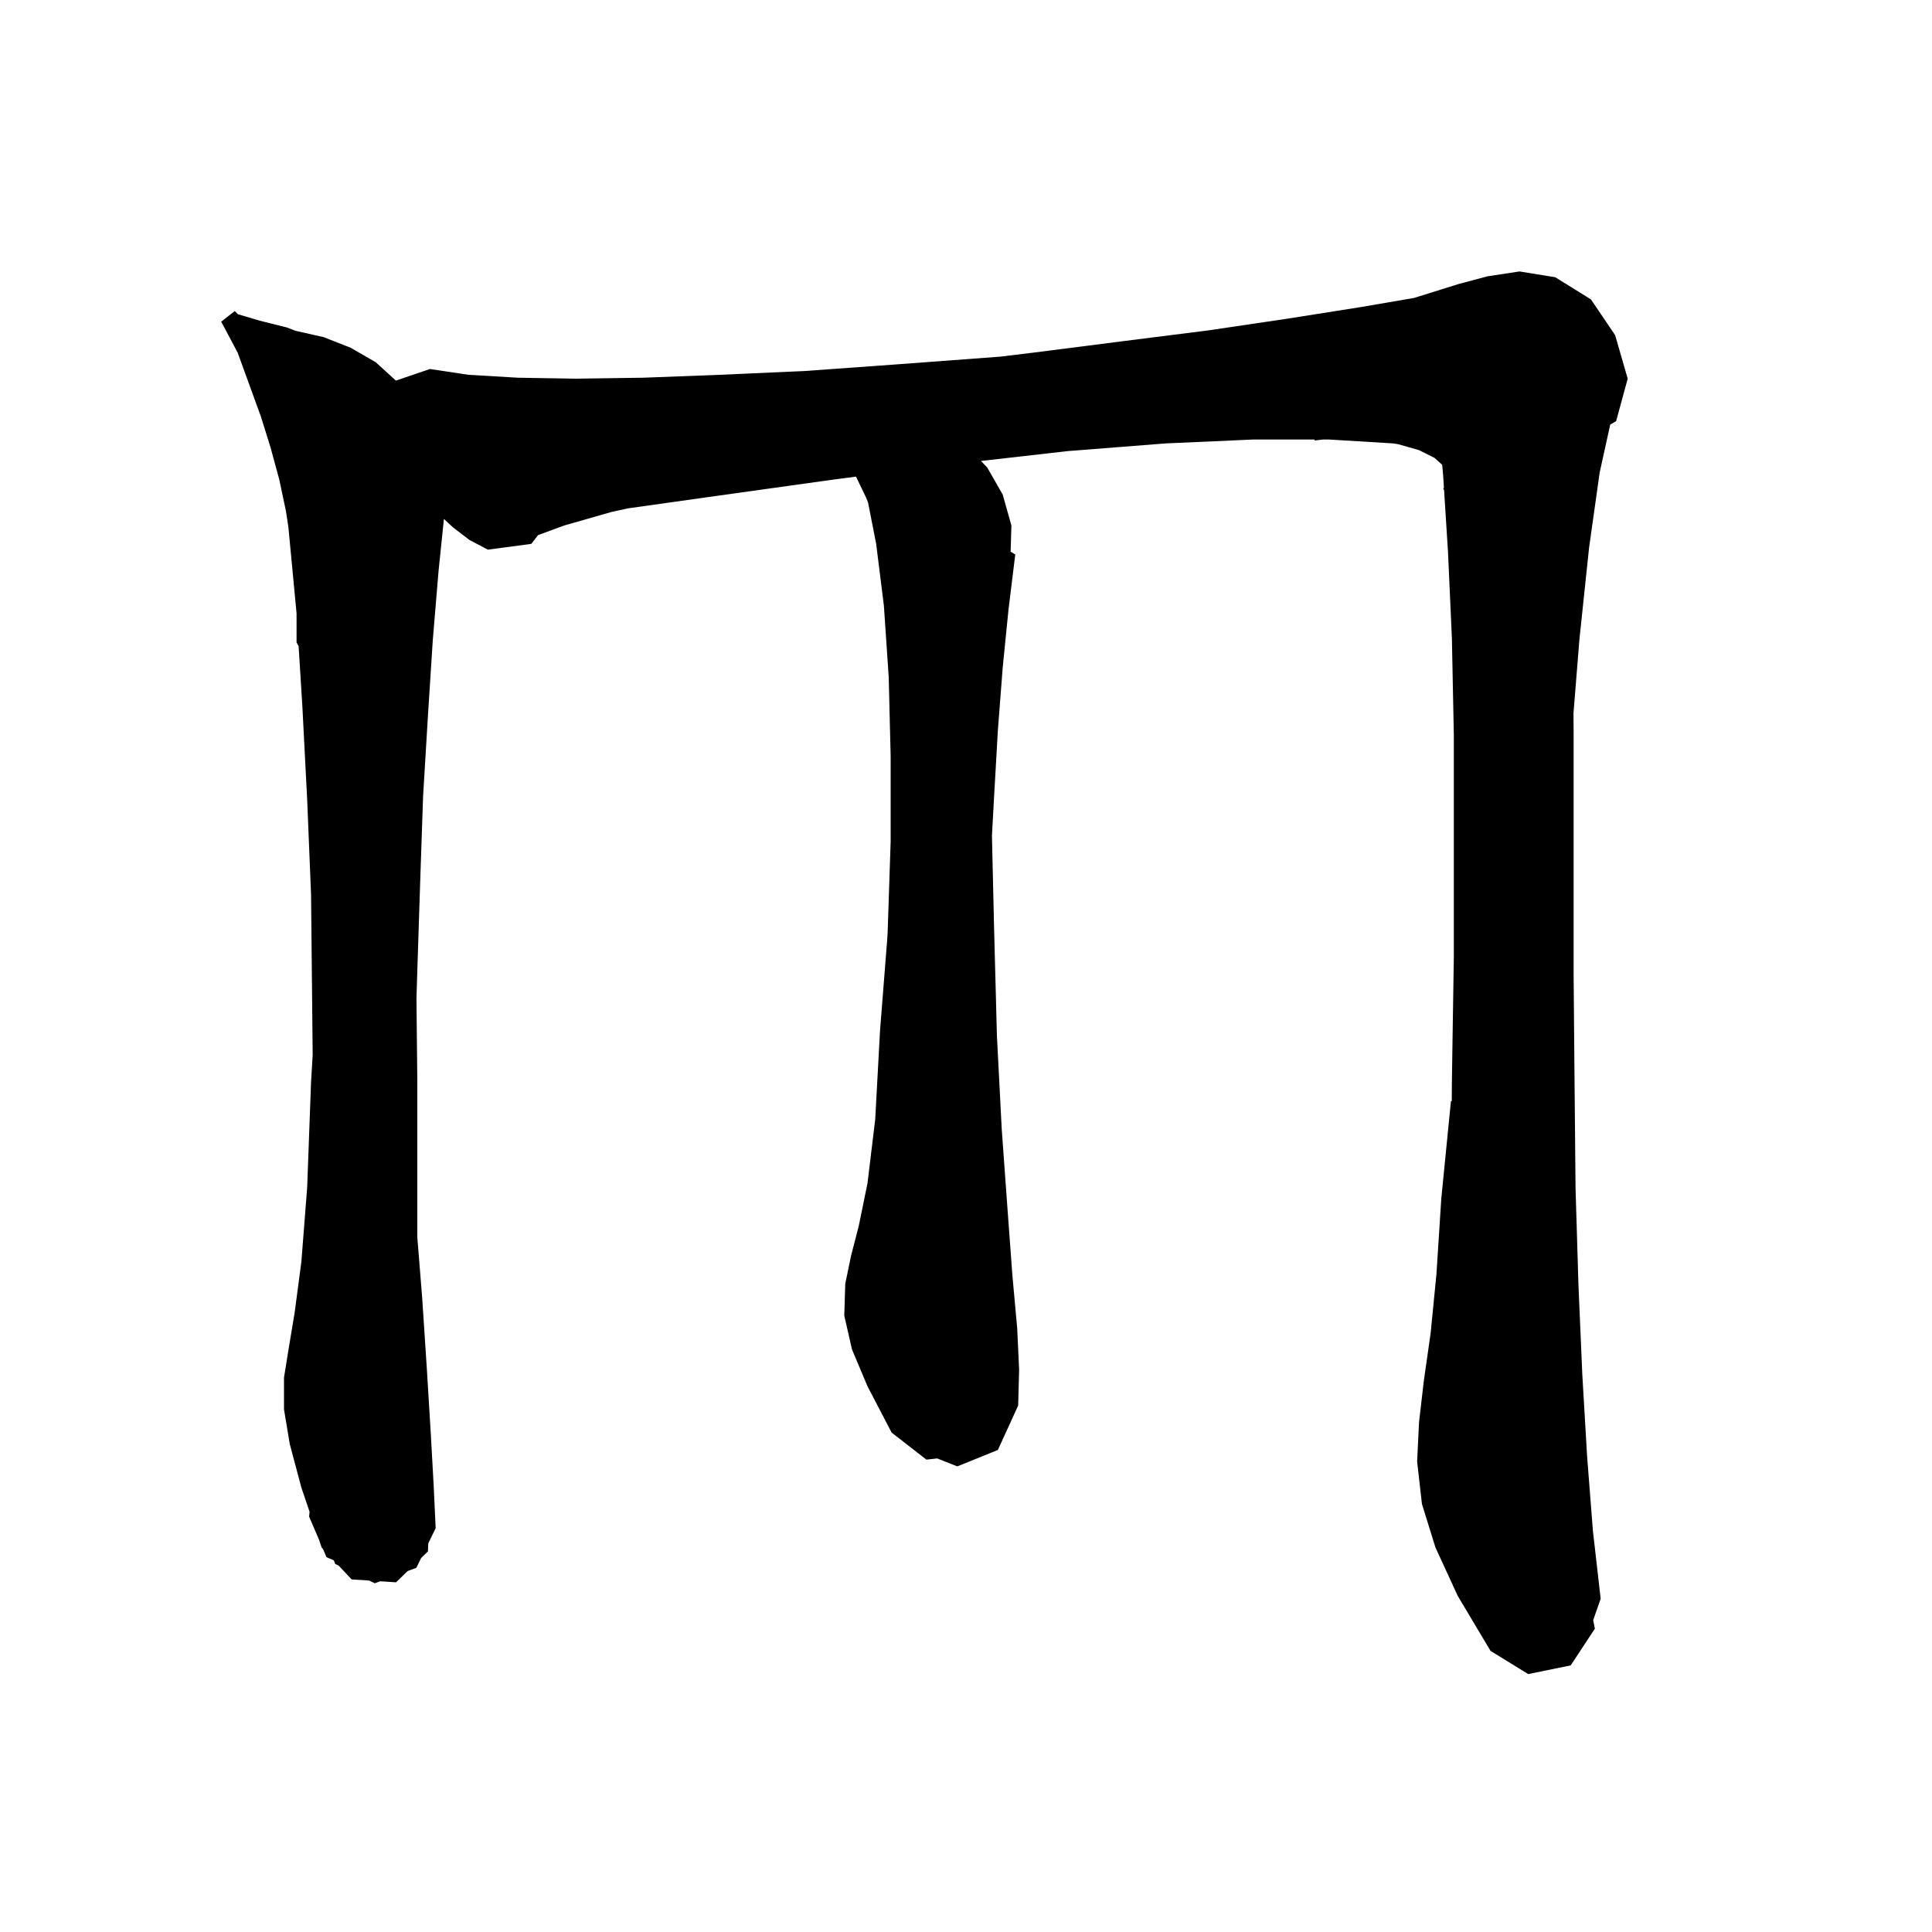 <svg xmlns="http://www.w3.org/2000/svg" xmlns:xlink="http://www.w3.org/1999/xlink" version="1.1" baseProfile="full" viewBox="0 0 200 200" width="200" height="200">
<g fill="black">
<path d="M 148.6 160.2 L 147.2 155.7 L 146.7 151.3 L 146.9 147.2 L 147.4 142.9 L 148.1 138.0 L 148.7 131.9 L 149.2 124.1 L 150.2 114.0 L 150.285 113.995 L 150.3 111.9 L 150.5 99.0 L 150.5 76.1 L 150.3 66.1 L 149.9 57.2 L 149.49 50.715 L 149.4 50.6 L 149.476 50.499 L 149.4 49.3 L 149.297 48.117 L 148.5 47.4 L 146.9 46.6 L 144.8 46.0 L 144.608 45.962 L 144.2 45.9 L 137.6 45.5 L 136.925 45.5 L 136.1 45.6 L 136.076 45.5 L 129.7 45.5 L 120.7 45.9 L 110.5 46.7 L 101.551 47.72 L 102.2 48.4 L 103.8 51.2 L 104.7 54.4 L 104.62 57.112 L 105.1 57.4 L 104.4 63.1 L 103.8 69.1 L 103.3 75.6 L 102.9 82.6 L 102.686 86.512 L 102.9 95.8 L 103.2 107.2 L 103.7 116.9 L 104.3 125.2 L 104.8 132.0 L 105.3 137.5 L 105.5 141.8 L 105.4 145.5 L 103.3 150.1 L 99.1 151.8 L 97.016 150.976 L 95.9 151.1 L 92.3 148.3 L 89.8 143.5 L 88.2 139.7 L 87.4 136.2 L 87.5 132.9 L 88.1 130.0 L 88.9 126.9 L 89.8 122.5 L 90.6 115.9 L 91.1 106.7 L 91.868 96.949 L 91.9 96.2 L 92.2 87.1 L 92.2 78.3 L 92.0 70.1 L 91.5 62.7 L 90.7 56.3 L 89.864 52.038 L 89.7 51.6 L 88.616 49.342 L 86.6 49.6 L 73.0 51.5 L 64.974 52.631 L 63.3 53.0 L 58.4 54.4 L 55.706 55.393 L 55.0 56.3 L 50.5 56.9 L 48.6 55.9 L 46.9 54.6 L 45.954 53.721 L 45.4 59.1 L 44.8 66.3 L 44.3 74.1 L 43.8 82.4 L 43.5 91.2 L 43.2 100.5 L 43.112 103.372 L 43.2 111.9 L 43.2 128.086 L 43.7 134.3 L 44.2 141.9 L 44.6 148.5 L 44.9 153.9 L 45.1 158.2 L 44.337 159.764 L 44.3 160.6 L 43.596 161.282 L 43.1 162.3 L 42.202 162.634 L 41.0 163.8 L 39.357 163.693 L 38.8 163.9 L 38.224 163.619 L 36.4 163.5 L 35.064 162.077 L 34.7 161.9 L 34.566 161.547 L 34.536 161.515 L 33.8 161.2 L 33.431 160.34 L 33.3 160.2 L 33.031 159.405 L 32.0 157.0 L 32.047 156.5 L 31.2 154.0 L 30.0 149.5 L 29.4 145.9 L 29.4 142.6 L 29.9 139.5 L 30.5 135.9 L 31.2 130.6 L 31.8 122.9 L 32.2 112.0 L 32.368 109.205 L 32.2 92.6 L 31.8 82.8 L 31.3 73.1 L 30.912 66.885 L 30.7 66.5 L 30.7 63.5 L 29.856 54.587 L 29.6 52.9 L 28.9 49.6 L 28.0 46.3 L 27.0 43.1 L 24.6 36.5 L 22.9 33.3 L 24.3 32.2 L 24.626 32.526 L 26.9 33.2 L 29.7 33.9 L 30.594 34.244 L 33.5 34.9 L 36.3 36.0 L 38.9 37.5 L 40.981 39.4 L 44.5 38.2 L 48.5 38.8 L 53.6 39.1 L 59.6 39.2 L 66.6 39.1 L 74.5 38.8 L 83.4 38.4 L 93.1 37.7 L 103.539 36.92 L 107.0 36.5 L 116.4 35.3 L 125.1 34.2 L 133.2 33.0 L 140.8 31.8 L 146.382 30.843 L 151.0 29.4 L 154.0 28.6 L 157.3 28.1 L 161.0 28.7 L 164.7 31.0 L 167.2 34.7 L 168.5 39.2 L 167.3 43.6 L 166.691 43.95 L 165.6 48.9 L 164.5 56.7 L 163.5 66.2 L 162.886 73.836 L 162.9 75.7 L 162.9 100.9 L 163.0 112.3 L 163.1 123.0 L 163.4 133.0 L 163.8 142.3 L 164.3 150.8 L 164.9 158.5 L 165.7 165.5 L 164.925 167.723 L 165.1 168.6 L 162.6 172.4 L 158.2 173.3 L 154.3 170.9 L 150.9 165.2 Z " />
</g>
</svg>
